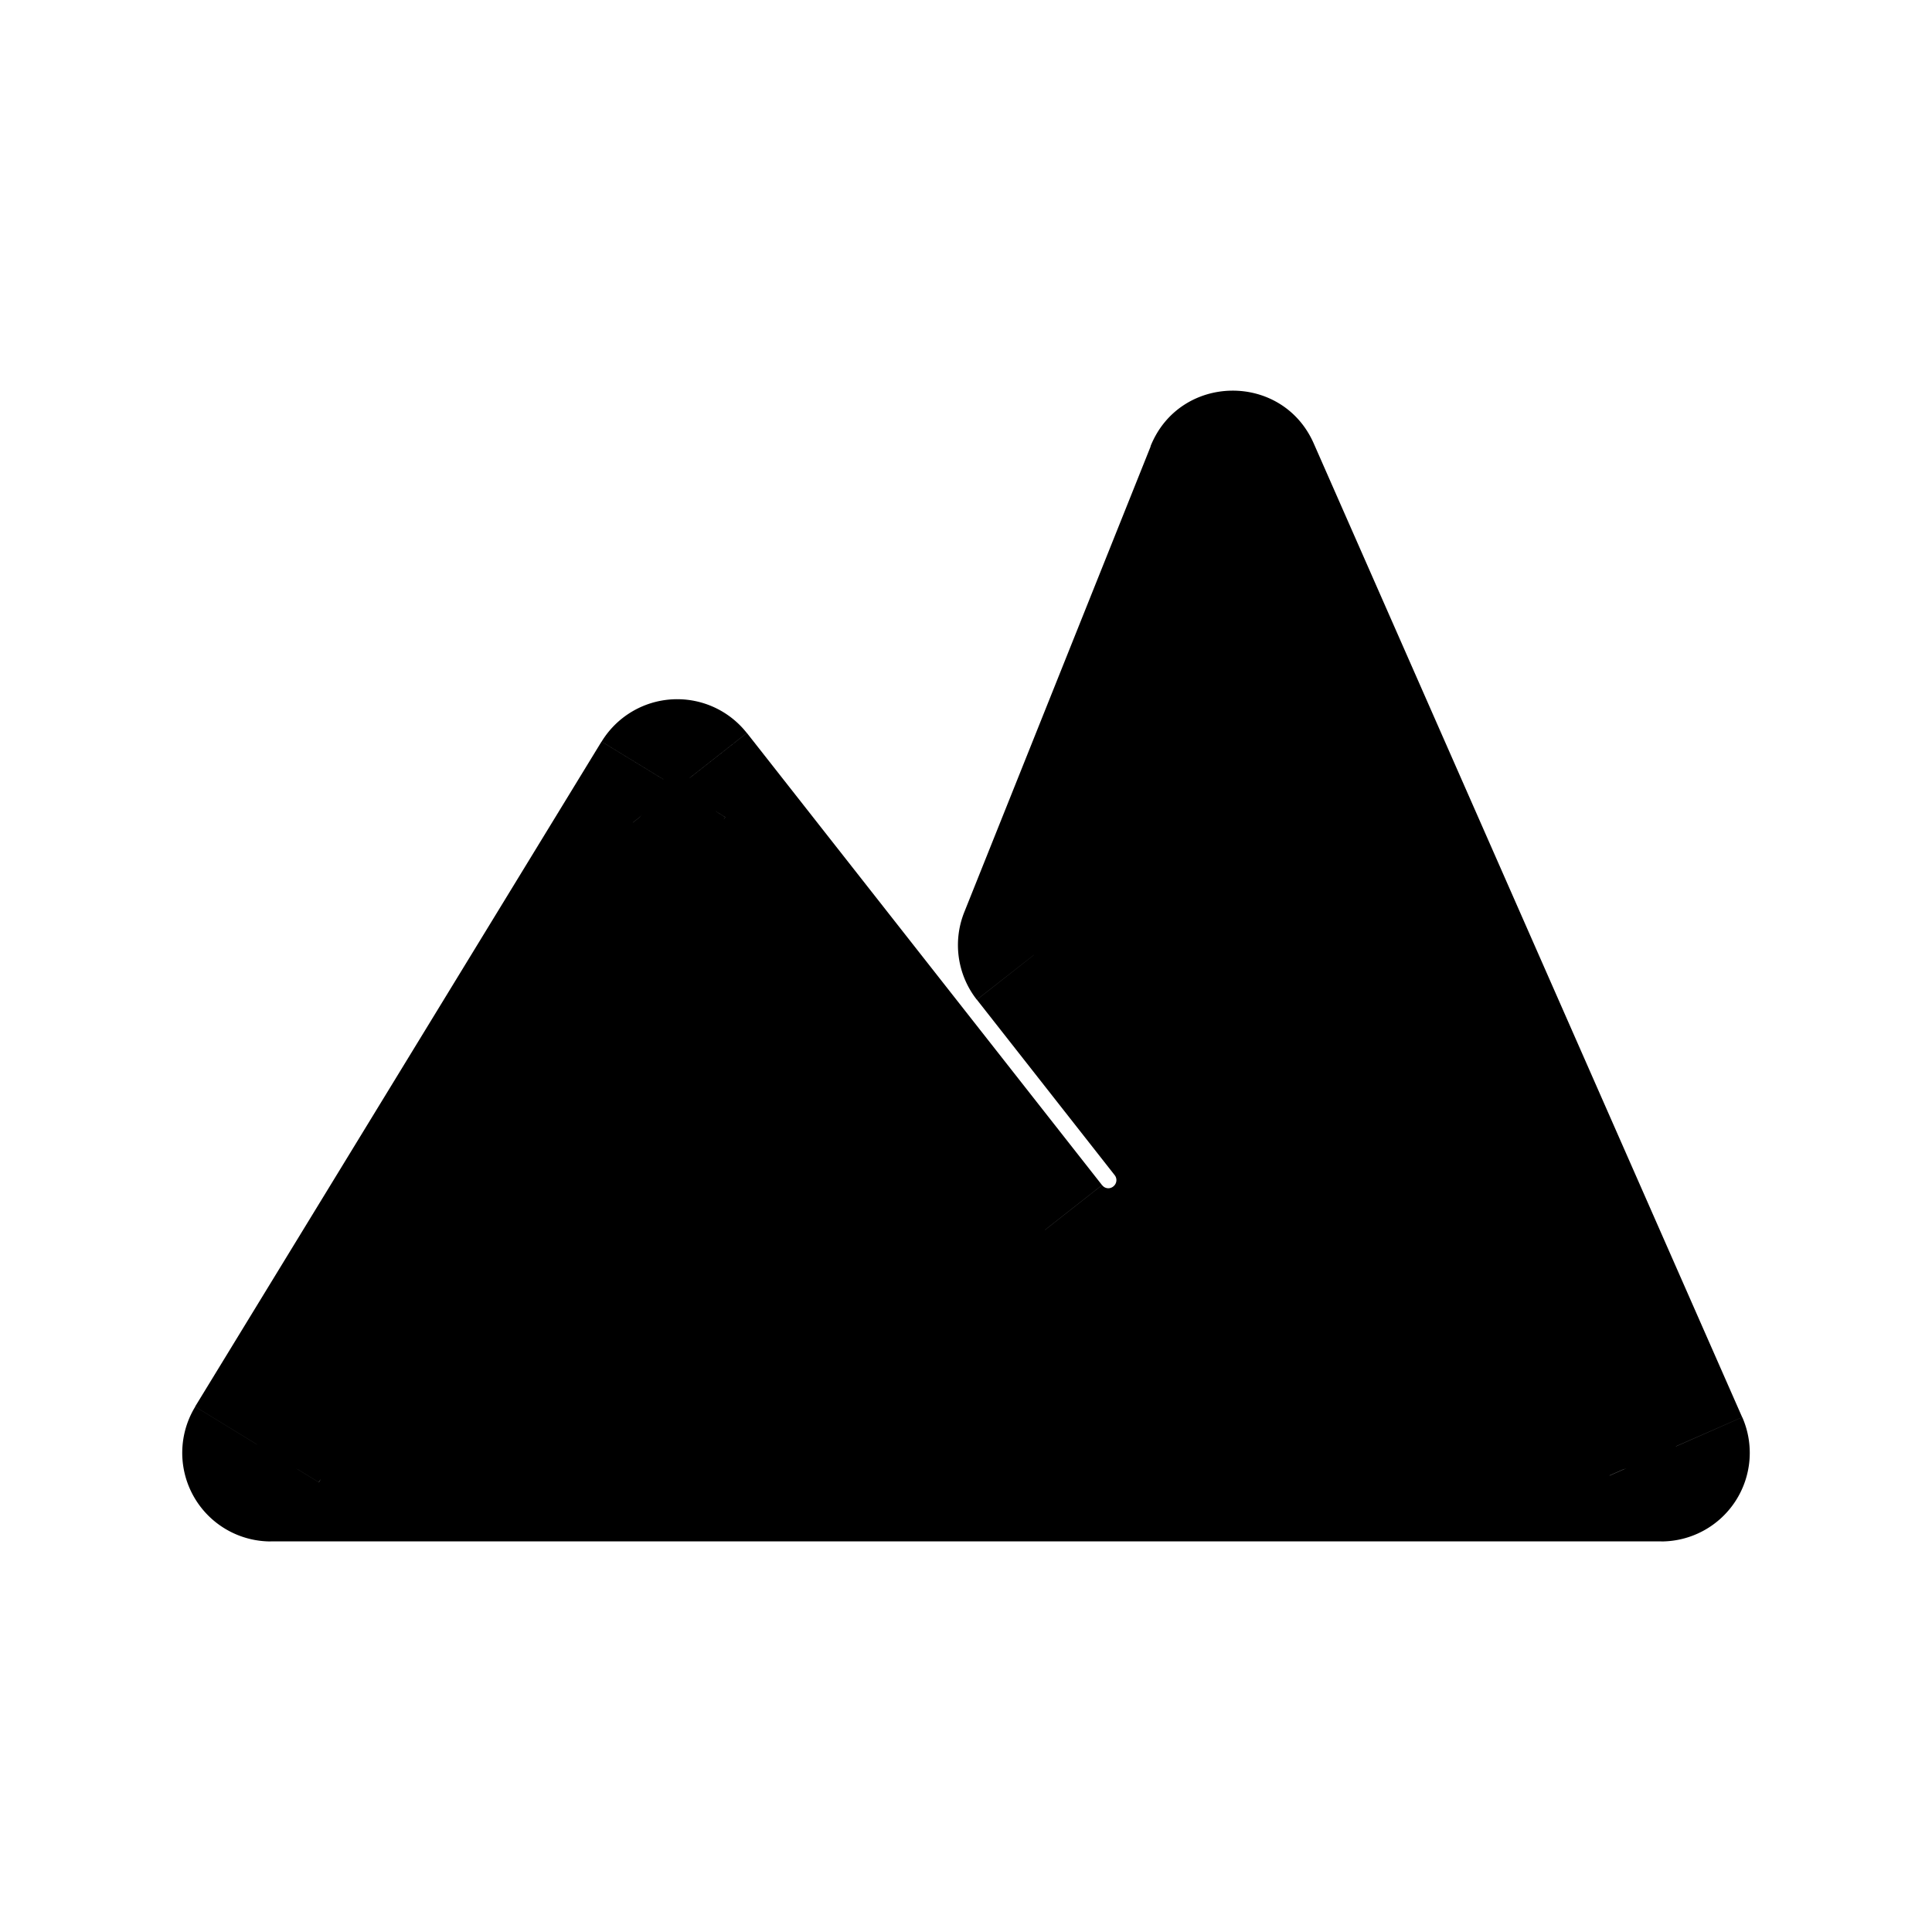 <svg xmlns="http://www.w3.org/2000/svg" width="20" height="20"><g fill="currentColor"><path fill-rule="evenodd" d="M2.661 14.953a.167.167 0 0 0 .142.253h14.394c.12 0 .2-.124.152-.234L12.915 4.893a.167.167 0 0 0-.307.006l-1.93 4.822a.167.167 0 0 0 .024.165l1.427 1.816a.833.833 0 1 1-1.31 1.03L7.14 8.052a.167.167 0 0 0-.273.016L2.66 14.953Z" clip-rule="evenodd"/><path d="m12.129 11.702.59-.463-.59.463Zm-.14 1.17-.464-.59.464.59Zm-1.17-.14-.59.463.59-.463Zm-.14-3.01.696.278-.697-.279Zm.023.164.59-.463-.59.463Zm-3.56-1.834-.59.463.59-.463Zm-.274.016.64.391-.64-.391Zm6.047-3.175.686-.302-.686.302Zm-.307.006-.697-.279.697.279ZM2.66 14.952l-.64-.39.64.39Zm14.688.02.687-.302-.687.302Zm-.152.984H2.803v-1.5h14.394v1.5ZM13.6 4.591l4.435 10.08-1.373.603-4.435-10.078 1.373-.605ZM9.982 9.443l1.93-4.823 1.392.557L11.374 10l-1.392-.557Zm1.31-.02 1.427 1.816-1.18.926-1.426-1.816 1.179-.926Zm1.427 1.816c.54.687.42 1.683-.267 2.223l-.927-1.18a.083.083 0 0 0 .014-.117l1.18-.926Zm-.267 2.223c-.688.54-1.683.42-2.223-.267l1.18-.927a.08.08 0 0 0 .116.014l.927 1.18Zm-2.223-.267-3.677-4.68 1.18-.927 3.676 4.68-1.18.927ZM2.02 14.561l4.207-6.884 1.28.782L3.3 15.344l-1.28-.783ZM11.375 10a.583.583 0 0 0-.083-.577l-1.18.926a.917.917 0 0 1-.13-.906l1.393.557ZM6.552 8.515c.251.32.744.291.956-.056l-1.28-.782a.917.917 0 0 1 1.503-.089l-1.18.927Zm5.676-3.32a.583.583 0 0 0 1.076-.018L11.91 4.62c.302-.754 1.363-.772 1.69-.029l-1.373.605ZM2.803 15.957a.917.917 0 0 1-.782-1.395l1.28.783a.583.583 0 0 0-.498-.888v1.5Zm14.394-1.5a.583.583 0 0 0-.534.818l1.373-.604a.917.917 0 0 1-.84 1.286v-1.5Z"/></g></svg>